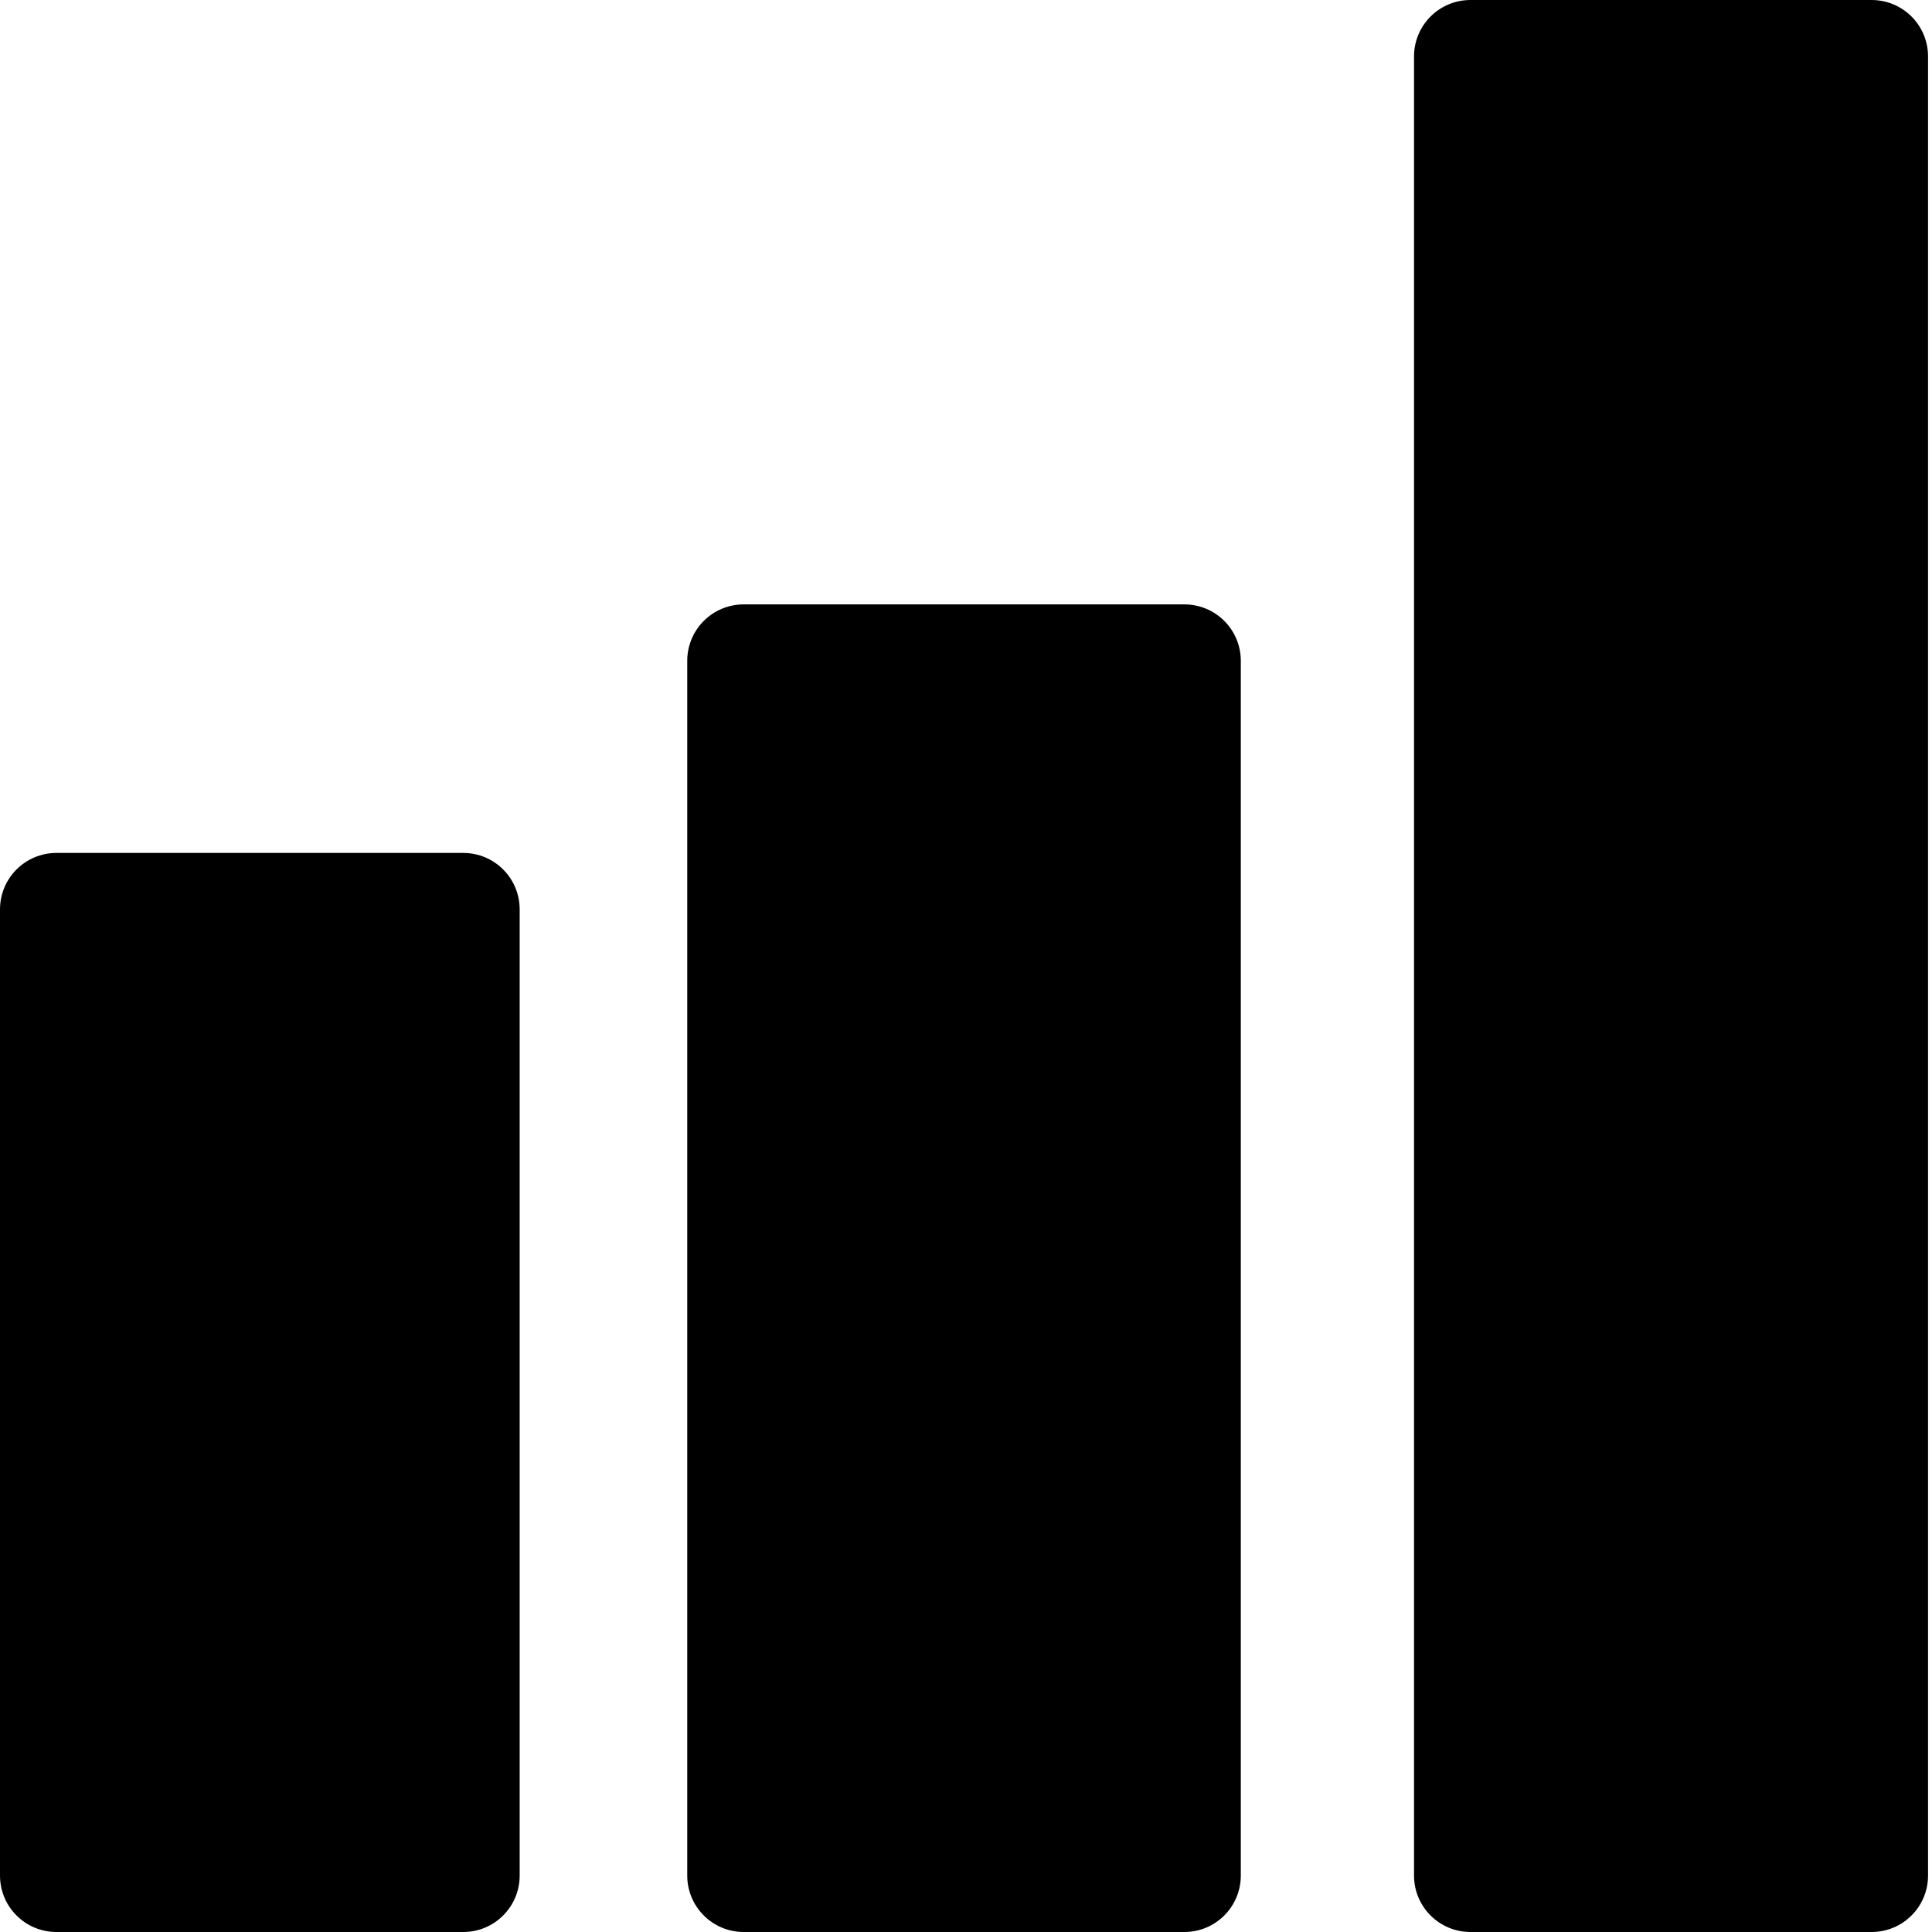 <svg viewBox="0 0 1024 1024" xmlns="http://www.w3.org/2000/svg">
  <path
    d="M29.939 452.073h215.558c16.566 0 29.939 13.373 29.939 29.939V994.061c0 16.566-13.373 29.939-29.939 29.939H29.939c-16.566 0-29.939-13.373-29.939-29.939V482.012c0-16.566 13.373-29.939 29.939-29.939zM394.192 320.343h233.521c16.566 0 29.939 13.373 29.939 29.939V994.061c0 16.566-13.373 29.939-29.939 29.939H394.192c-16.566 0-29.939-13.373-29.939-29.939V350.282c0-16.566 13.373-29.939 29.939-29.939zM779.402 0h212.564c16.566 0 29.939 13.373 29.939 29.939V994.061c0 16.566-13.373 29.939-29.939 29.939H779.402c-16.566 0-29.939-13.373-29.939-29.939V29.939c0-16.566 13.373-29.939 29.939-29.939z">
  </path>
</svg>